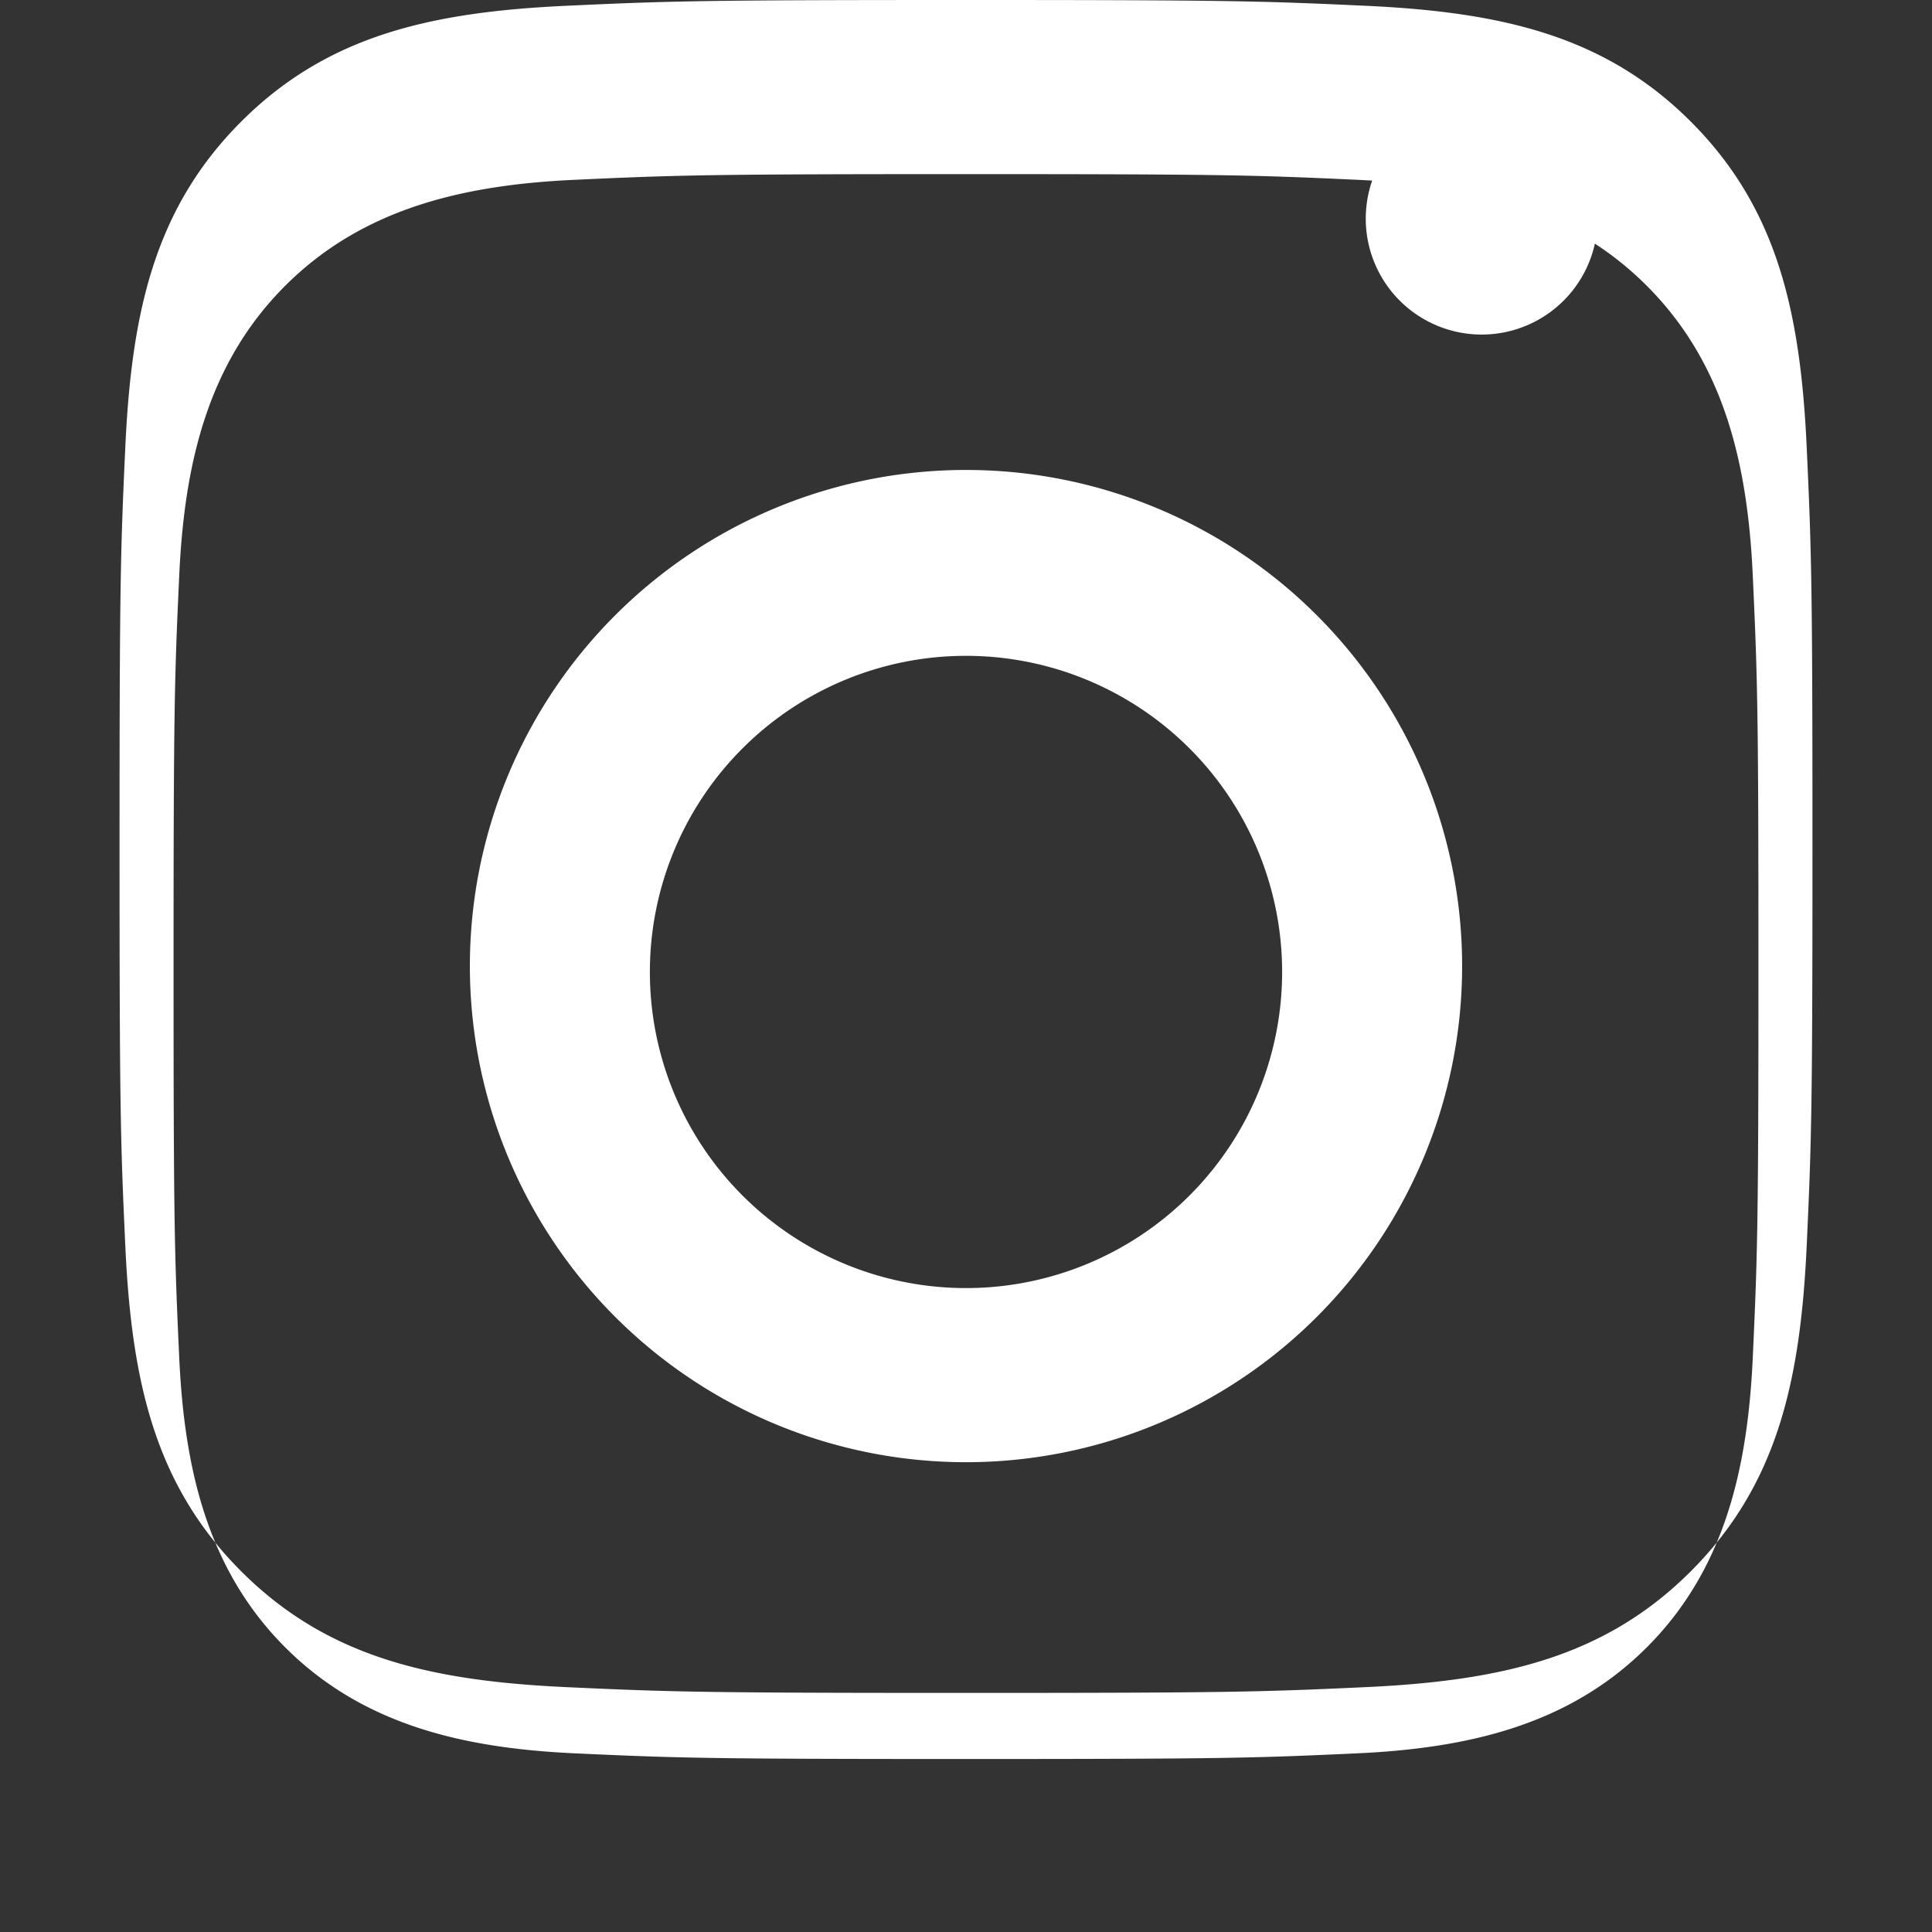 <svg
xmlns="http://www.w3.org/2000/svg"
viewBox="0 0 24 24"
width="24"
height="24"
fill="white"
>
<rect x="0" y="0" width="24" height="24" fill="#333333" stroke="none"/>
<path
    d="M12 2.163c3.204 0 3.584.012 4.849.07 1.366.062 2.633.341 3.608 1.317.975.975 1.255 2.242 1.317 3.608.058 1.265.07 1.645.07 4.849s-.012 3.584-.07 4.849c-.062 1.366-.341 2.633-1.317 3.608-.975.975-2.242 1.255-3.608 1.317-1.265.058-1.645.07-4.849.07s-3.584-.012-4.849-.07c-1.366-.062-2.633-.341-3.608-1.317-.975-.975-1.255-2.242-1.317-3.608-.058-1.265-.07-1.645-.07-4.849s.012-3.584.07-4.849c.062-1.366.341-2.633 1.317-3.608.975-.975 2.242-1.255 3.608-1.317 1.265-.058 1.645-.07 4.849-.07zm0-2.163c-3.259 0-3.667.012-4.947.071-1.702.077-2.987.37-4.057 1.44-1.07 1.07-1.363 2.355-1.44 4.057-.059 1.28-.071 1.688-.071 4.947s.012 3.667.071 4.947c.077 1.702.37 2.987 1.44 4.057 1.07 1.07 2.355 1.363 4.057 1.44 1.28.059 1.688.071 4.947.071s3.667-.012 4.947-.071c1.702-.077 2.987-.37 4.057-1.44 1.07-1.07 1.363-2.355 1.44-4.057.059-1.28.071-1.688.071-4.947s-.012-3.667-.071-4.947c-.077-1.702-.37-2.987-1.44-4.057-1.07-1.07-2.355-1.363-4.057-1.44-1.28-.059-1.688-.071-4.947-.071zm0 5.838a6.163 6.163 0 1 0 0 12.326 6.163 6.163 0 0 0 0-12.326zm0 10.163a3.927 3.927 0 1 1 0-7.854 3.927 3.927 0 0 1 0 7.854zm6.406-11.845a1.44 1.44 0 1 0 0-2.88 1.44 1.44 0 0 0 0 2.88z"
/>
</svg>